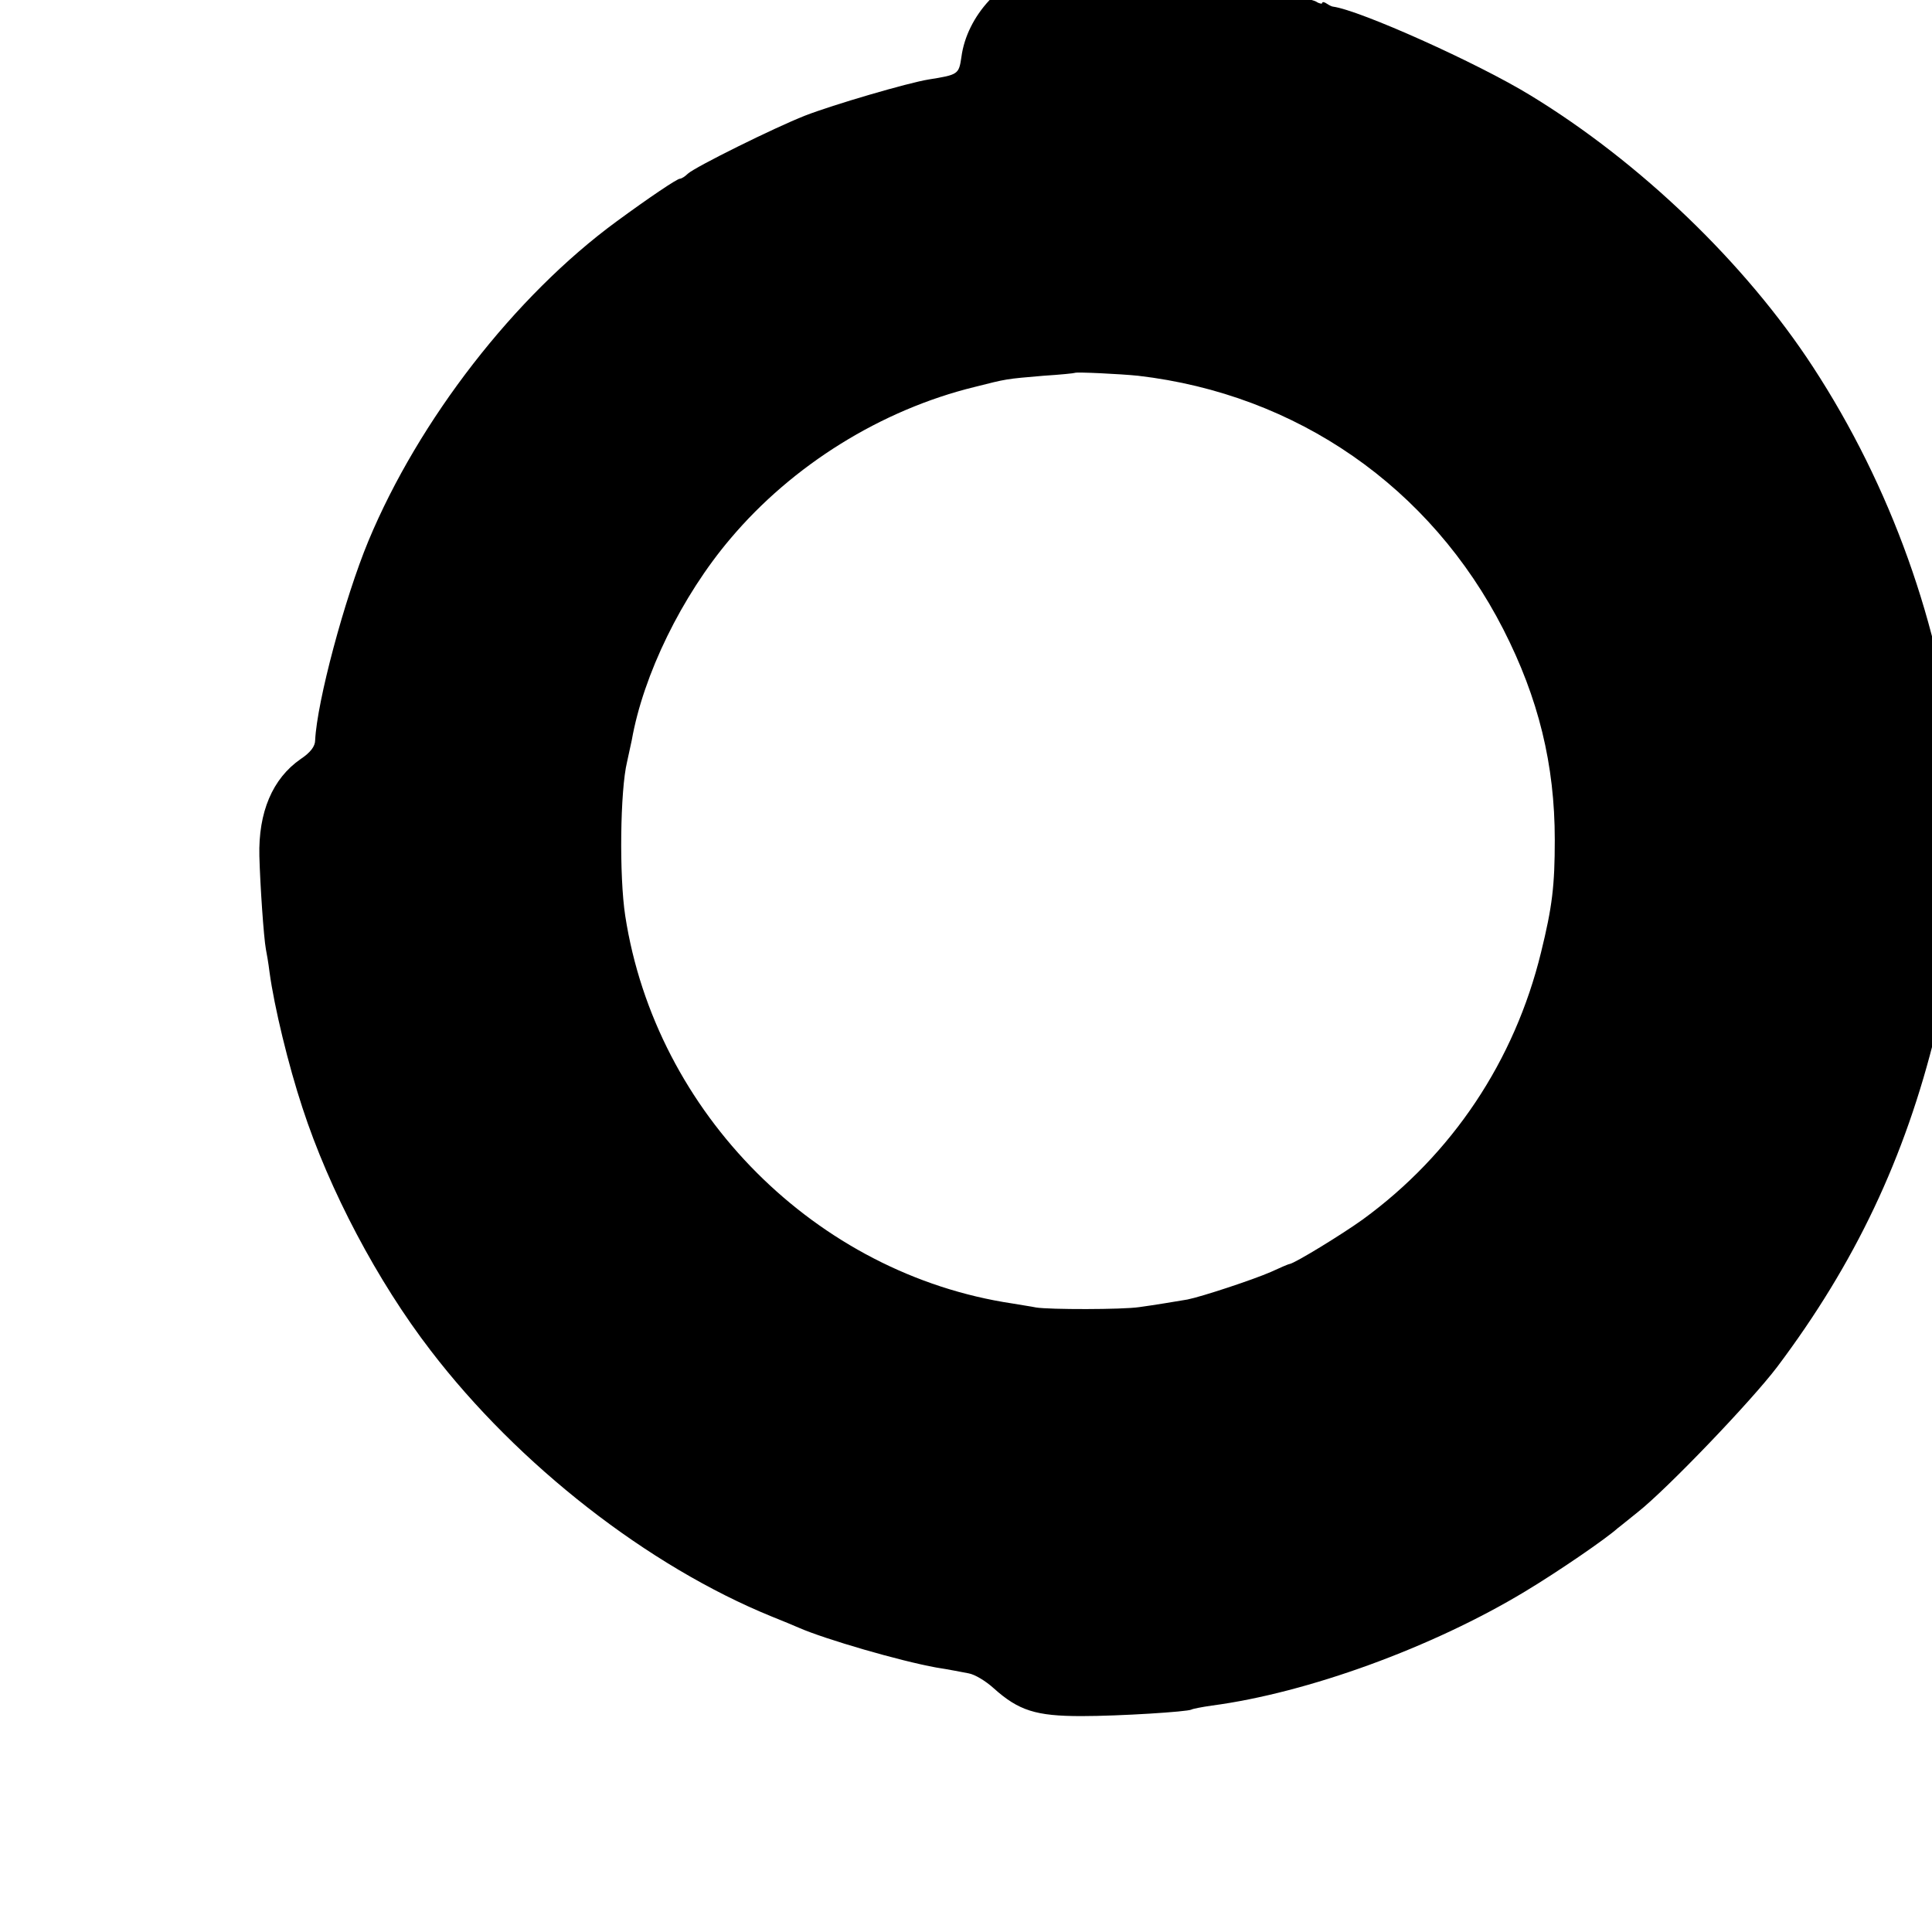 <?xml version="1.0" standalone="no"?>
<!DOCTYPE svg PUBLIC "-//W3C//DTD SVG 20010904//EN"
 "http://www.w3.org/TR/2001/REC-SVG-20010904/DTD/svg10.dtd">
<svg version="1.0" xmlns="http://www.w3.org/2000/svg"
 width="16pt" height="16pt" viewBox="0 0 16 16"
 preserveAspectRatio="xMidYMid meet">
<g transform="translate(0,16) scale(0.003,-0.003)"
fill="#000000" stroke="none">
<path d="M2907 5424 c-1 -2 -15 -5 -30 -8 -109 -19 -208 -126 -223 -240 -7
-48 -9 -49 -90 -62 -57 -9 -265 -70 -342 -100 -84 -33 -302 -141 -323 -160 -8
-8 -18 -14 -22 -14 -8 0 -85 -52 -175 -118 -281 -206 -546 -548 -685 -882 -66
-159 -142 -444 -147 -550 0 -17 -13 -34 -40 -52 -78 -54 -117 -147 -114 -268
2 -78 12 -225 18 -257 2 -10 7 -38 10 -63 13 -96 52 -257 91 -375 74 -227 207
-479 354 -670 242 -316 600 -595 941 -734 30 -12 64 -26 75 -31 73 -32 280
-92 380 -110 33 -5 73 -13 89 -16 17 -3 47 -21 69 -41 69 -62 117 -77 242 -77
106 0 293 12 304 18 3 2 28 7 56 11 265 35 610 161 865 315 93 56 224 146 256
175 7 5 31 25 55 44 81 64 313 306 385 401 215 286 353 577 438 925 14 55 27
120 31 145 3 25 8 56 10 70 20 101 28 392 14 519 -41 387 -180 773 -394 1101
-187 287 -478 566 -780 750 -147 90 -471 235 -545 245 -3 0 -11 4 -17 8 -7 5
-13 6 -13 2 0 -3 -8 -2 -17 4 -19 10 -223 56 -288 66 -23 3 -50 7 -60 9 -64
12 -369 28 -378 20z m235 -1128 c438 -51 807 -307 1008 -700 97 -190 142 -373
142 -581 0 -127 -7 -185 -38 -311 -73 -299 -245 -557 -492 -737 -57 -41 -186
-120 -202 -123 -3 0 -26 -10 -52 -22 -48 -21 -190 -68 -230 -76 -36 -6 -89
-15 -133 -21 -47 -7 -248 -7 -285 -1 -14 3 -43 7 -65 11 -541 81 -985 525
-1069 1070 -17 110 -14 347 5 425 4 19 10 46 13 60 32 181 138 398 272 556
172 204 417 356 674 419 91 23 85 22 190 31 47 3 86 7 87 8 4 3 127 -3 175 -8z"/>
</g>
</svg>
